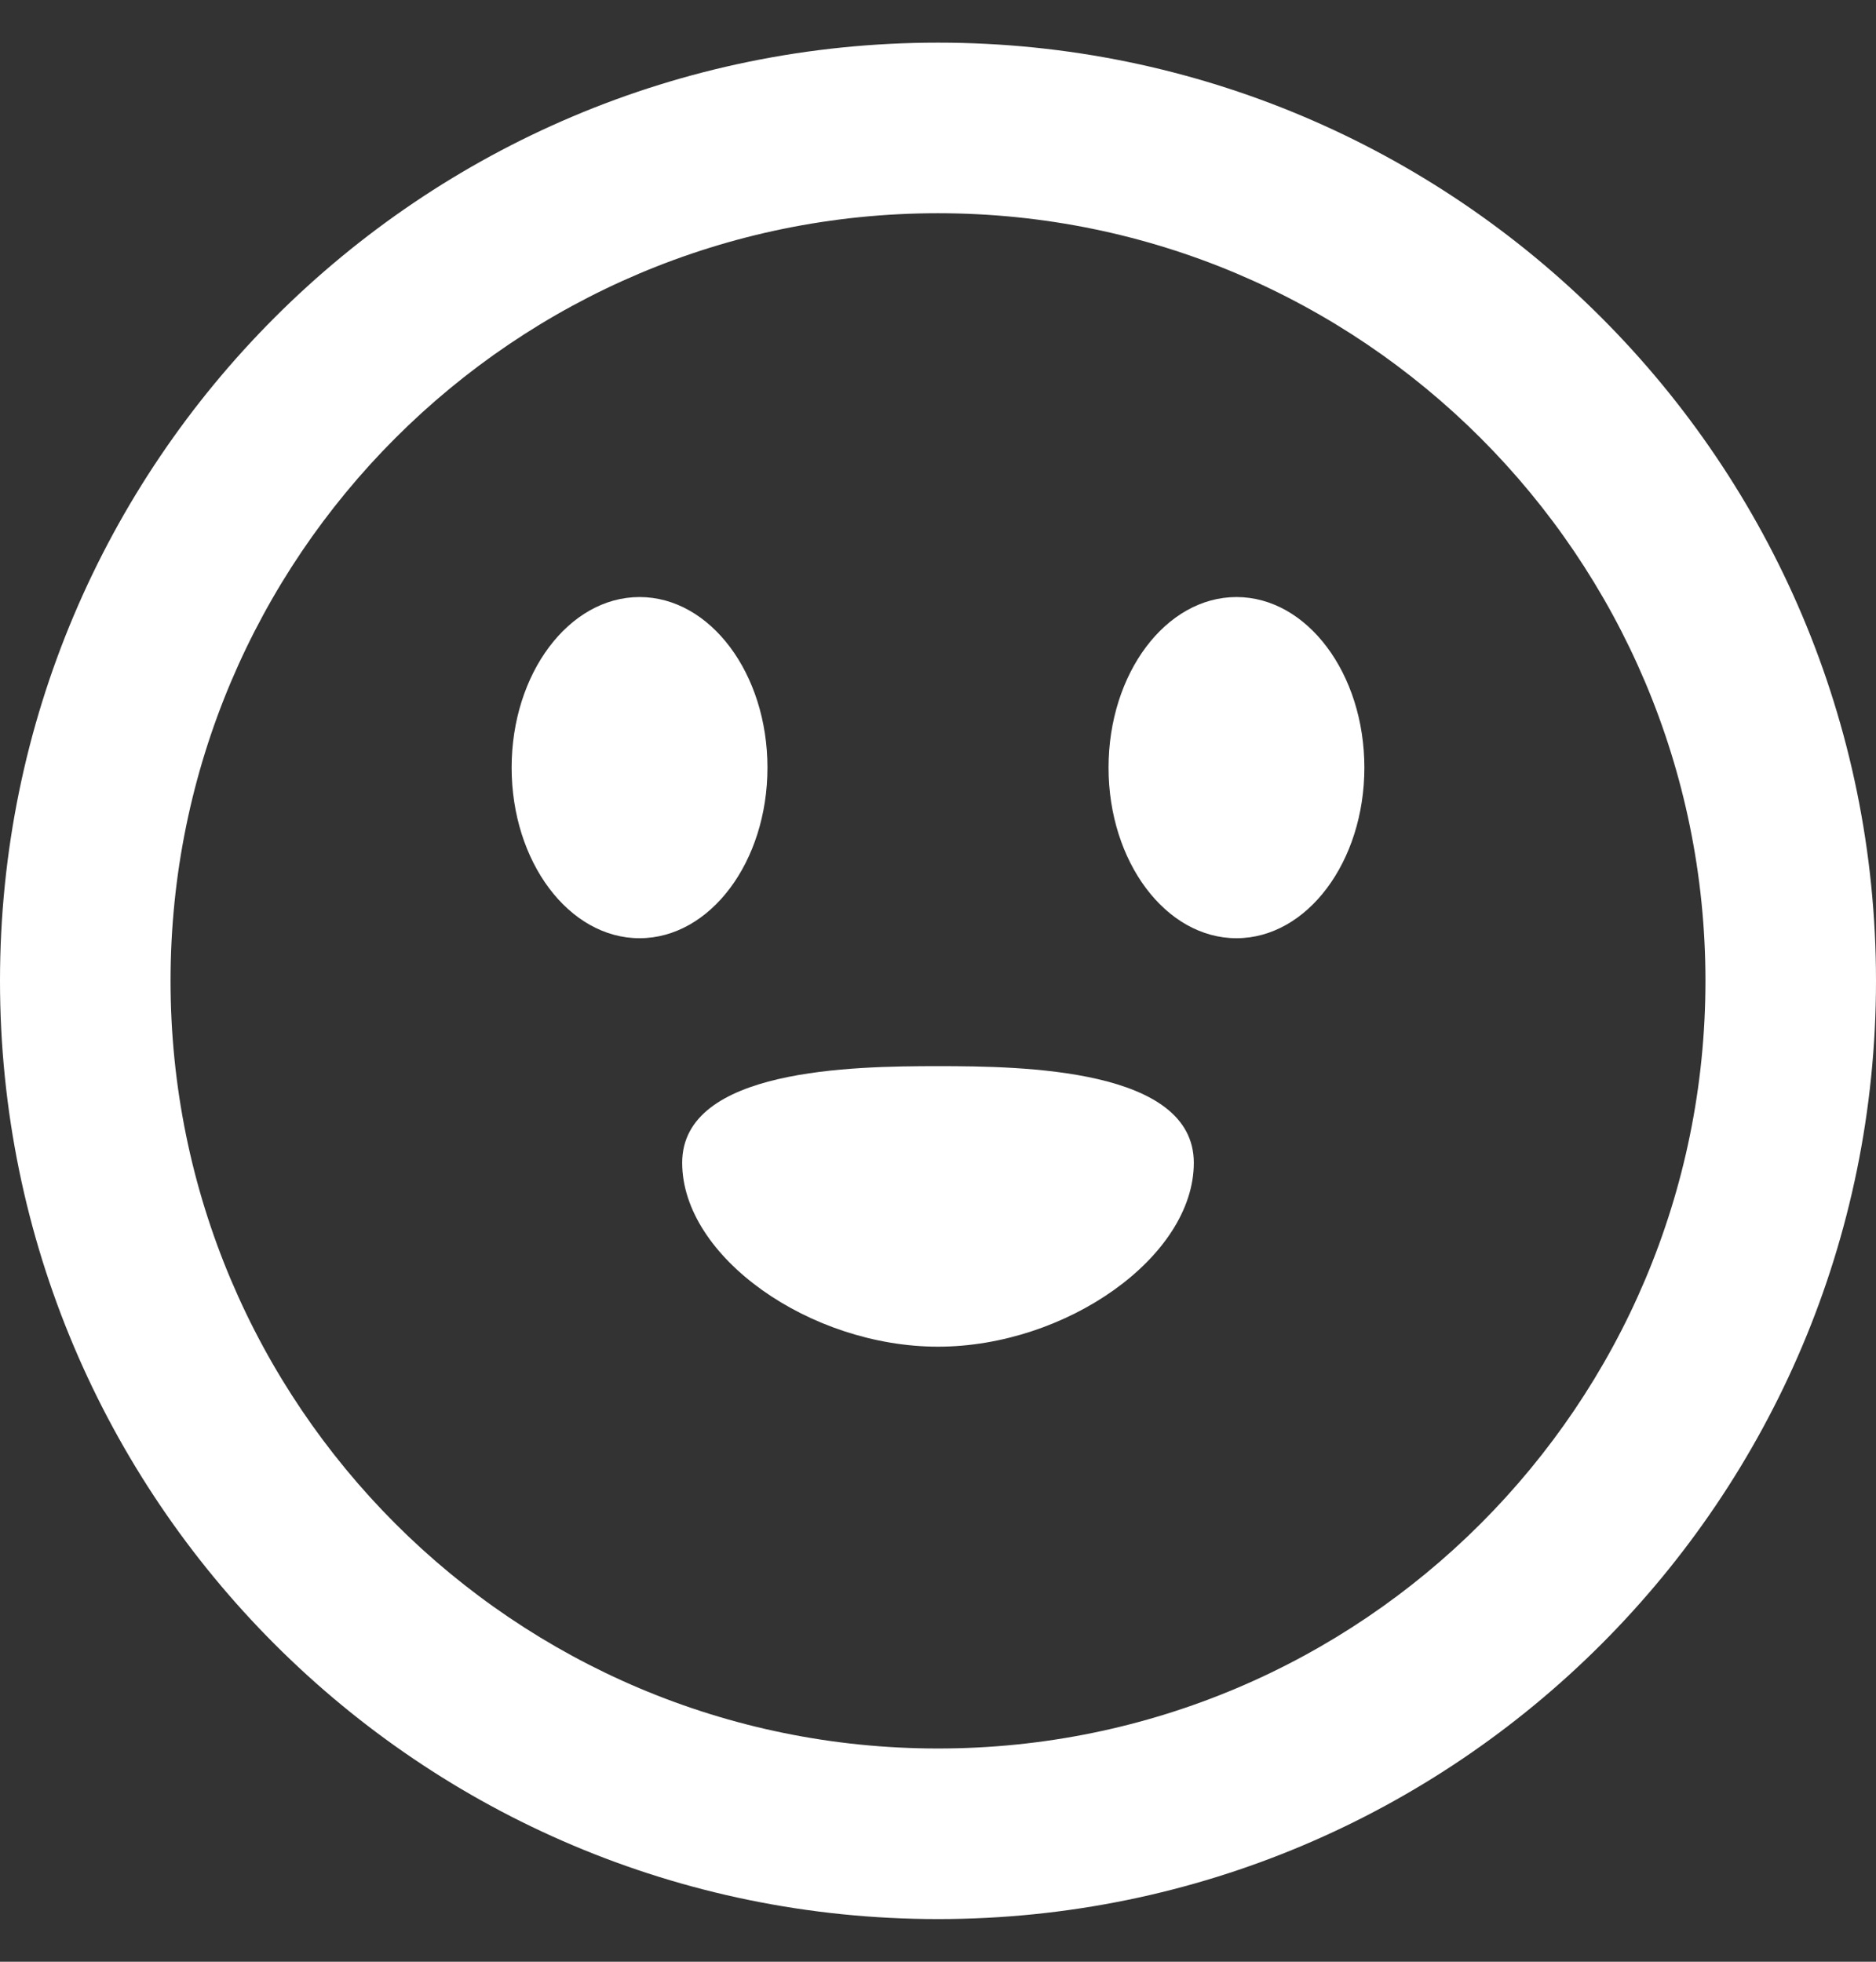 <svg width="22" height="23" viewBox="0 0 22 23" fill="none" xmlns="http://www.w3.org/2000/svg">
<rect x="0" y="0" width="22" height="23" fill="#333333" stroke="none"/>
<path d="M7.5 11C8.328 11 9 10.104 9 9C9 7.896 8.328 7 7.5 7C6.672 7 6 7.896 6 9C6 10.104 6.672 11 7.5 11Z" fill="white"/>
<path d="M16 9C16 10.104 15.328 11 14.5 11C13.672 11 13 10.104 13 9C13 7.896 13.672 7 14.5 7C15.328 7 16 7.896 16 9Z" fill="white"/>
<path d="M11 15.789C12.5 15.789 14 14.737 14 13.633C14 12.528 12 12.5 11 12.5C10 12.5 8 12.528 8 13.633C8 14.737 9.5 15.789 11 15.789Z" fill="white"/>
<path fill-rule="evenodd" clip-rule="evenodd" d="M22 11.5C22 17.575 17.075 22.5 11 22.5C4.925 22.5 0 17.575 0 11.5C0 5.425 4.925 0.5 11 0.5C17.075 0.5 22 5.425 22 11.5ZM20 11.5C20 16.471 15.97 20.5 11 20.5C6.03 20.5 2 16.471 2 11.5C2 6.53 6.03 2.5 11 2.5C15.97 2.5 20 6.53 20 11.5Z" fill="white"/>
</svg>
